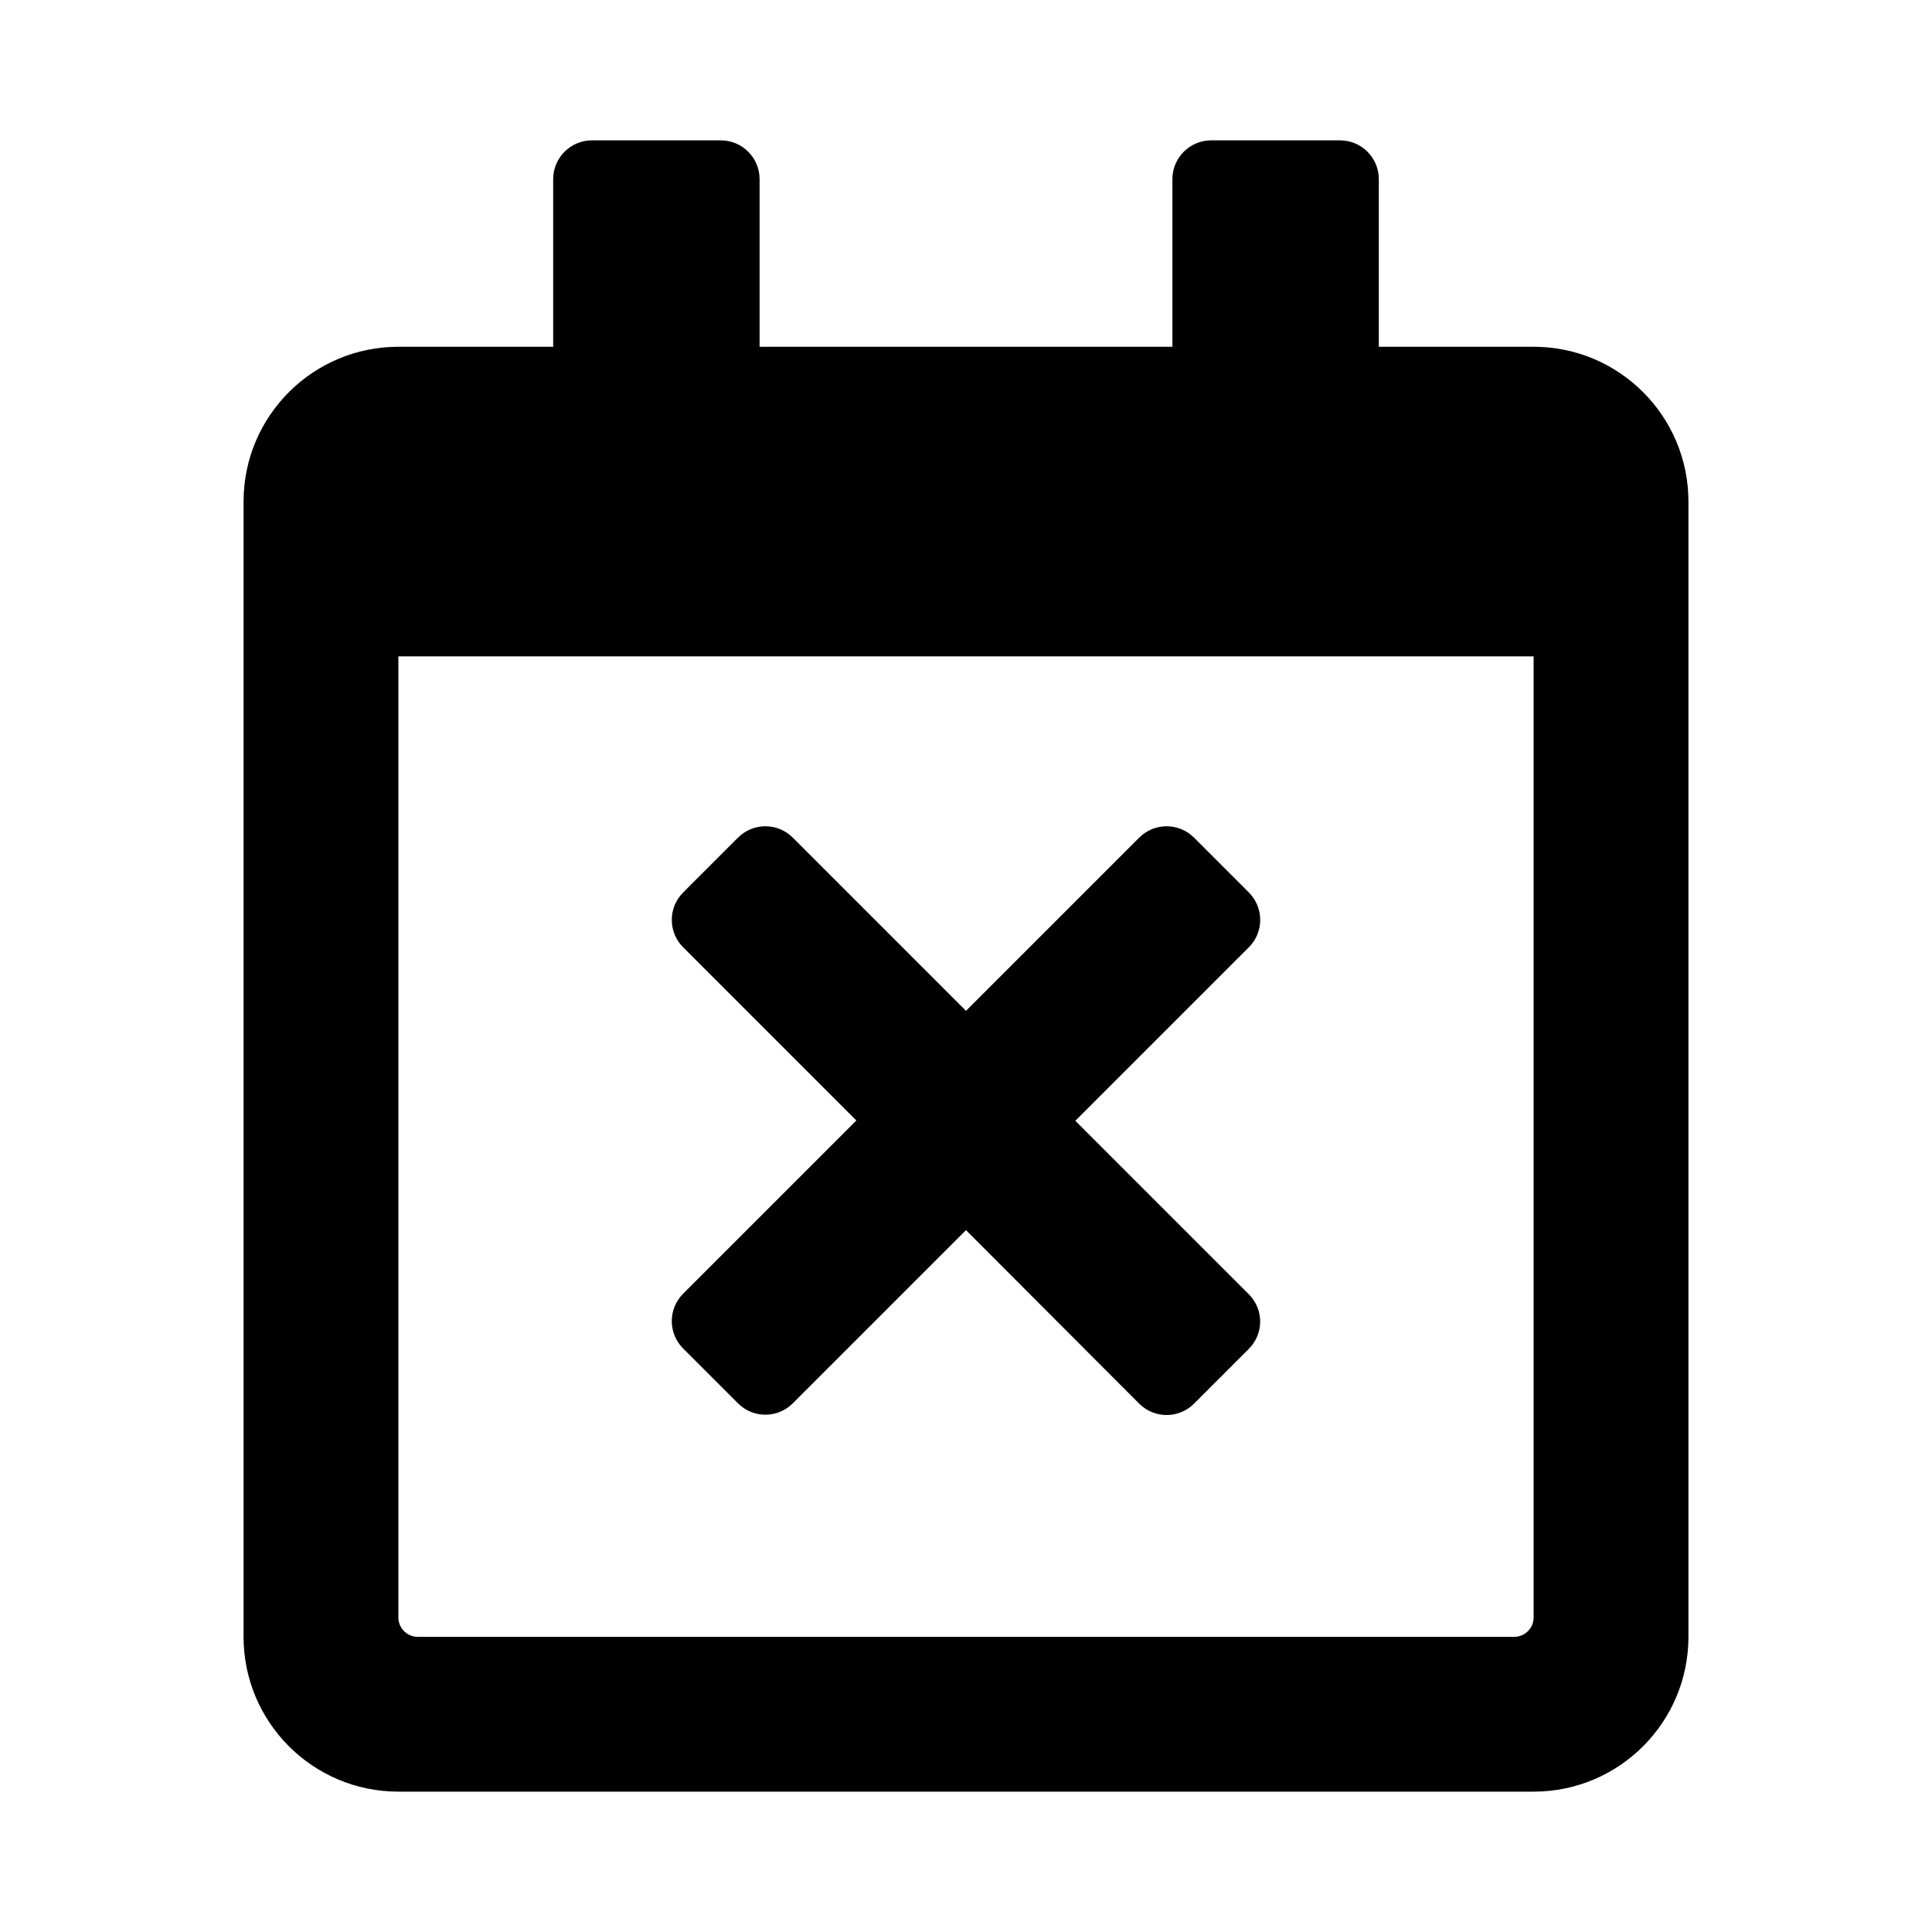 <svg xmlns="http://www.w3.org/2000/svg" width="100%" height="100%" viewBox="0 0 599.04 599.04"><path d="M387.22 418.22l-17 17c-4.7 4.7-12.3 4.7-17 0L299.52 381.42l-53.7 53.7c-4.7 4.7-12.3 4.7-17 0l-17-17c-4.7-4.7-4.7-12.3 0-17l53.7-53.7-53.7-53.7c-4.7-4.7-4.7-12.3 0-17l17-17c4.7-4.7 12.3-4.7 17 0l53.7 53.7 53.7-53.7c4.7-4.7 12.3-4.7 17 0l17 17c4.7 4.7 4.7 12.3 0 17L333.42 347.52l53.7 53.7c4.8 4.7 4.8 12.3 0.1 17zM523.52 155.52v352c0 26.5-21.5 48-48 48H123.52c-26.5 0-48-21.5-48-48V155.52c0-26.5 21.5-48 48-48h48V55.52c0-6.6 5.4-12 12-12h40c6.6 0 12 5.4 12 12v52h128V55.52c0-6.6 5.4-12 12-12h40c6.6 0 12 5.4 12 12v52h48c26.5 0 48 21.5 48 48z m-48 346V203.52H123.52v298c0 3.3 2.7 6 6 6h340c3.3 0 6-2.7 6-6z" /></svg>